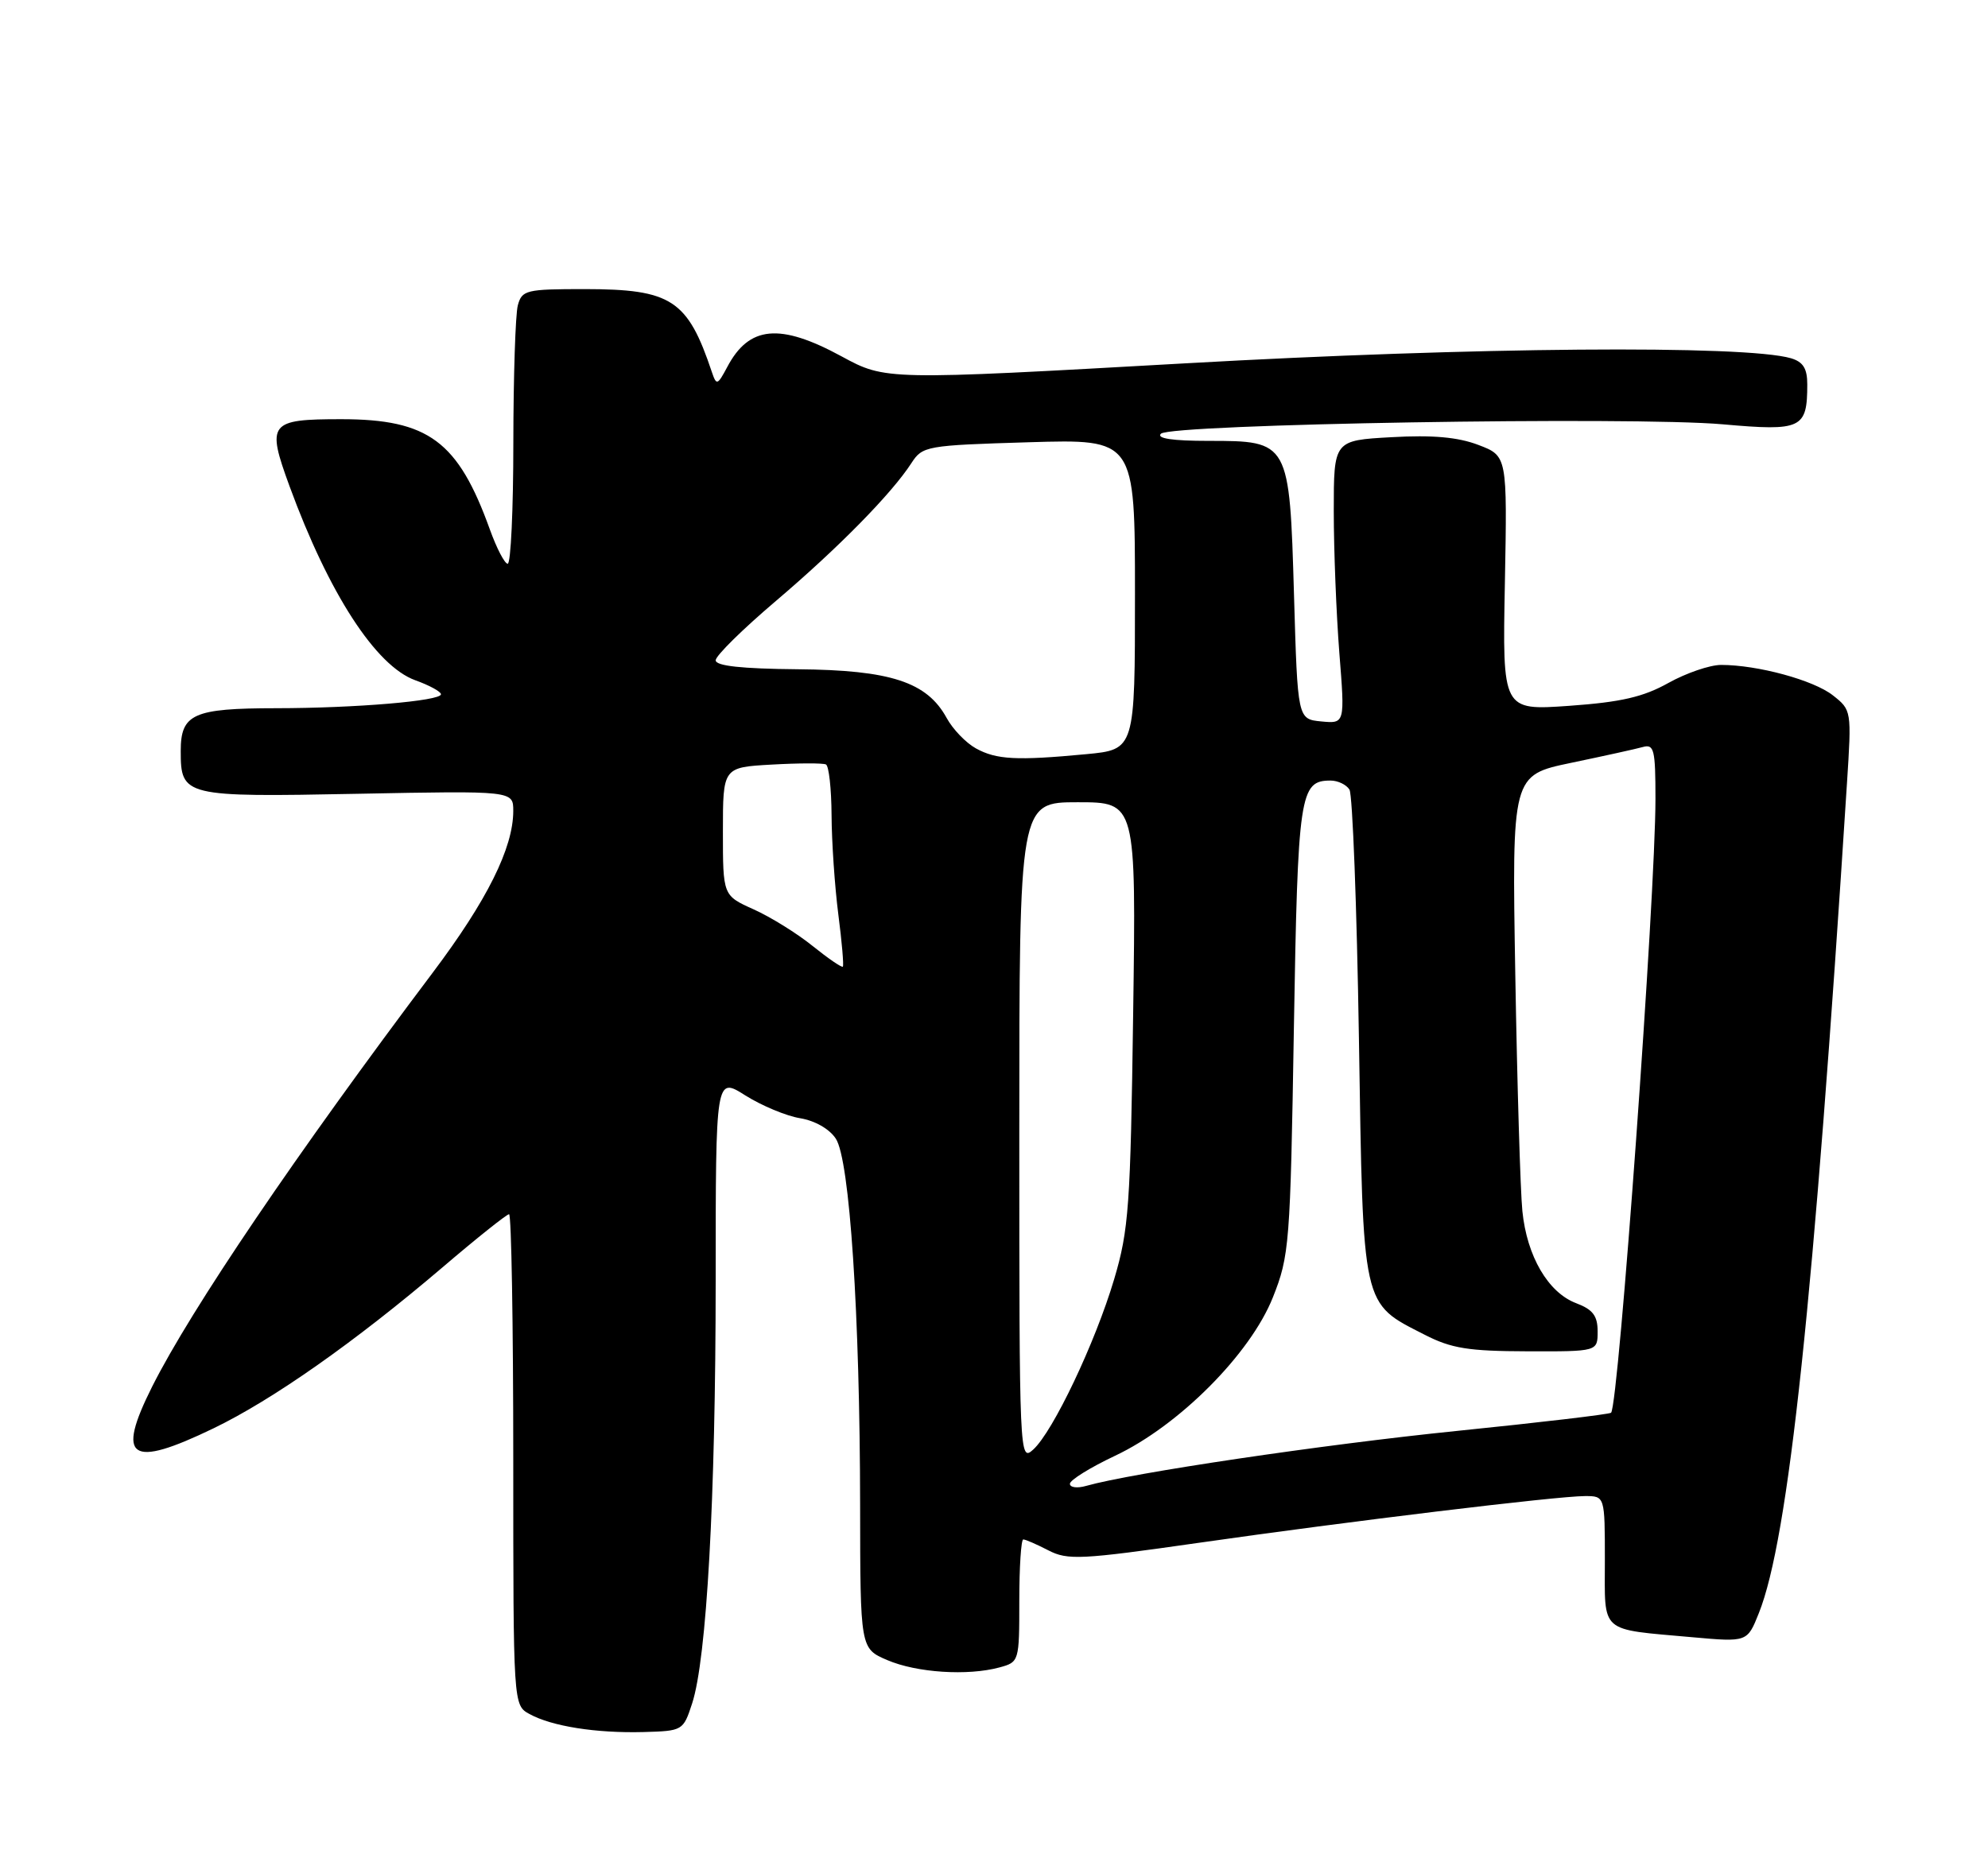 <?xml version="1.0" encoding="UTF-8" standalone="no"?>
<!DOCTYPE svg PUBLIC "-//W3C//DTD SVG 1.1//EN" "http://www.w3.org/Graphics/SVG/1.1/DTD/svg11.dtd" >
<svg xmlns="http://www.w3.org/2000/svg" xmlns:xlink="http://www.w3.org/1999/xlink" version="1.1" viewBox="0 0 275 256">
 <g >
 <path fill="currentColor"
d=" M 95.74 235.70 C 97.76 229.51 98.99 207.38 99.00 177.24 C 99.00 148.97 99.00 148.97 103.11 151.57 C 105.37 152.99 108.77 154.41 110.68 154.72 C 112.73 155.06 114.74 156.20 115.62 157.55 C 117.54 160.47 118.95 181.84 118.98 208.30 C 119.00 228.10 119.00 228.10 122.75 229.70 C 126.81 231.44 133.86 231.90 138.25 230.71 C 140.98 229.97 141.00 229.89 141.00 221.48 C 141.00 216.82 141.25 213.00 141.55 213.00 C 141.85 213.00 143.42 213.68 145.02 214.51 C 147.69 215.89 149.52 215.80 165.73 213.48 C 186.60 210.49 215.33 207.01 219.25 207.00 C 222.00 207.00 222.00 207.00 222.00 215.89 C 222.00 226.13 221.13 225.36 234.10 226.53 C 241.70 227.21 241.70 227.21 243.30 223.20 C 247.41 212.93 250.91 180.03 255.49 108.38 C 256.14 98.32 256.13 98.24 253.53 96.20 C 250.86 94.10 243.13 92.00 238.08 92.00 C 236.52 92.00 233.24 93.13 230.78 94.50 C 227.31 96.44 224.23 97.15 217.07 97.66 C 207.83 98.31 207.83 98.31 208.17 80.70 C 208.50 63.08 208.50 63.08 204.50 61.56 C 201.67 60.48 198.16 60.17 192.50 60.49 C 184.50 60.93 184.50 60.93 184.50 70.72 C 184.50 76.10 184.85 84.92 185.27 90.32 C 186.05 100.13 186.05 100.13 182.77 99.82 C 179.50 99.50 179.50 99.50 179.00 82.35 C 178.38 61.05 178.35 61.00 167.15 61.00 C 162.17 61.00 159.94 60.66 160.59 60.01 C 161.93 58.67 225.78 57.60 238.33 58.71 C 249.24 59.68 250.00 59.31 250.00 53.18 C 250.00 50.99 249.43 50.07 247.75 49.57 C 241.38 47.71 203.77 48.02 164.00 50.27 C 122.50 52.61 122.50 52.61 116.42 49.31 C 107.88 44.67 103.62 45.06 100.60 50.78 C 99.25 53.31 99.11 53.36 98.48 51.50 C 95.12 41.46 92.89 40.01 80.87 40.00 C 72.76 40.00 72.20 40.14 71.63 42.25 C 71.30 43.49 71.02 52.04 71.01 61.25 C 71.01 70.46 70.66 78.00 70.23 78.00 C 69.81 78.00 68.70 75.86 67.76 73.25 C 63.36 61.04 59.27 58.01 47.22 58.00 C 37.23 58.00 36.84 58.50 40.05 67.27 C 45.49 82.12 51.98 92.14 57.44 94.12 C 59.40 94.82 61.00 95.70 61.00 96.06 C 61.00 96.98 49.18 97.98 38.18 97.99 C 26.72 98.00 25.00 98.78 25.00 103.91 C 25.00 110.19 25.43 110.30 49.50 109.83 C 71.00 109.41 71.00 109.41 71.00 112.20 C 71.00 117.32 67.37 124.60 59.85 134.59 C 40.99 159.65 26.44 181.12 21.05 191.85 C 16.02 201.88 17.97 203.21 29.53 197.63 C 37.71 193.68 49.07 185.70 61.17 175.39 C 65.93 171.32 70.10 168.00 70.42 168.00 C 70.74 168.00 71.00 183.28 71.00 201.96 C 71.00 235.93 71.00 235.93 73.25 237.16 C 76.35 238.86 82.46 239.82 89.00 239.65 C 94.44 239.50 94.51 239.46 95.74 235.70 Z  M 148.00 205.30 C 148.00 204.79 150.80 203.05 154.23 201.43 C 163.07 197.27 172.97 187.33 176.08 179.50 C 178.36 173.76 178.49 172.18 178.98 142.40 C 179.53 109.78 179.79 108.00 184.06 108.00 C 185.06 108.00 186.24 108.56 186.67 109.25 C 187.10 109.94 187.69 125.43 187.98 143.68 C 188.57 181.30 188.33 180.21 197.08 184.68 C 200.76 186.57 203.13 186.95 211.25 186.97 C 221.00 187.00 221.00 187.00 221.00 184.22 C 221.00 182.06 220.34 181.19 218.05 180.32 C 214.16 178.86 211.22 173.83 210.59 167.57 C 210.31 164.78 209.87 150.07 209.61 134.88 C 209.14 107.26 209.14 107.26 217.32 105.55 C 221.82 104.61 226.29 103.63 227.25 103.36 C 228.81 102.92 229.00 103.71 229.00 110.53 C 229.00 123.99 223.91 194.42 222.86 195.47 C 222.65 195.68 213.03 196.82 201.49 197.99 C 182.93 199.88 156.61 203.79 150.25 205.59 C 149.01 205.95 148.00 205.81 148.00 205.30 Z  M 141.00 156.65 C 141.00 111.00 141.00 111.00 149.08 111.00 C 157.16 111.00 157.16 111.00 156.75 140.25 C 156.38 166.89 156.15 170.17 154.12 177.00 C 151.50 185.80 145.66 198.09 142.92 200.57 C 141.03 202.28 141.00 201.64 141.00 156.65 Z  M 112.40 130.88 C 110.26 129.15 106.59 126.87 104.25 125.82 C 100.00 123.91 100.00 123.91 100.00 115.04 C 100.00 106.17 100.00 106.17 106.75 105.79 C 110.46 105.58 113.84 105.57 114.25 105.77 C 114.66 105.96 115.01 109.13 115.03 112.81 C 115.05 116.49 115.47 122.64 115.96 126.48 C 116.46 130.33 116.74 133.59 116.59 133.75 C 116.43 133.90 114.55 132.61 112.40 130.88 Z  M 135.00 103.55 C 133.62 102.79 131.80 100.90 130.95 99.34 C 128.23 94.36 123.19 92.71 110.36 92.60 C 102.58 92.53 99.00 92.14 99.00 91.36 C 99.00 90.73 102.75 87.04 107.33 83.15 C 115.93 75.84 123.34 68.31 126.08 64.07 C 127.61 61.71 128.11 61.62 142.33 61.19 C 157.00 60.75 157.00 60.75 157.00 82.23 C 157.00 103.71 157.00 103.71 150.25 104.35 C 140.62 105.26 137.83 105.11 135.00 103.55 Z "/>
</g>
</svg>